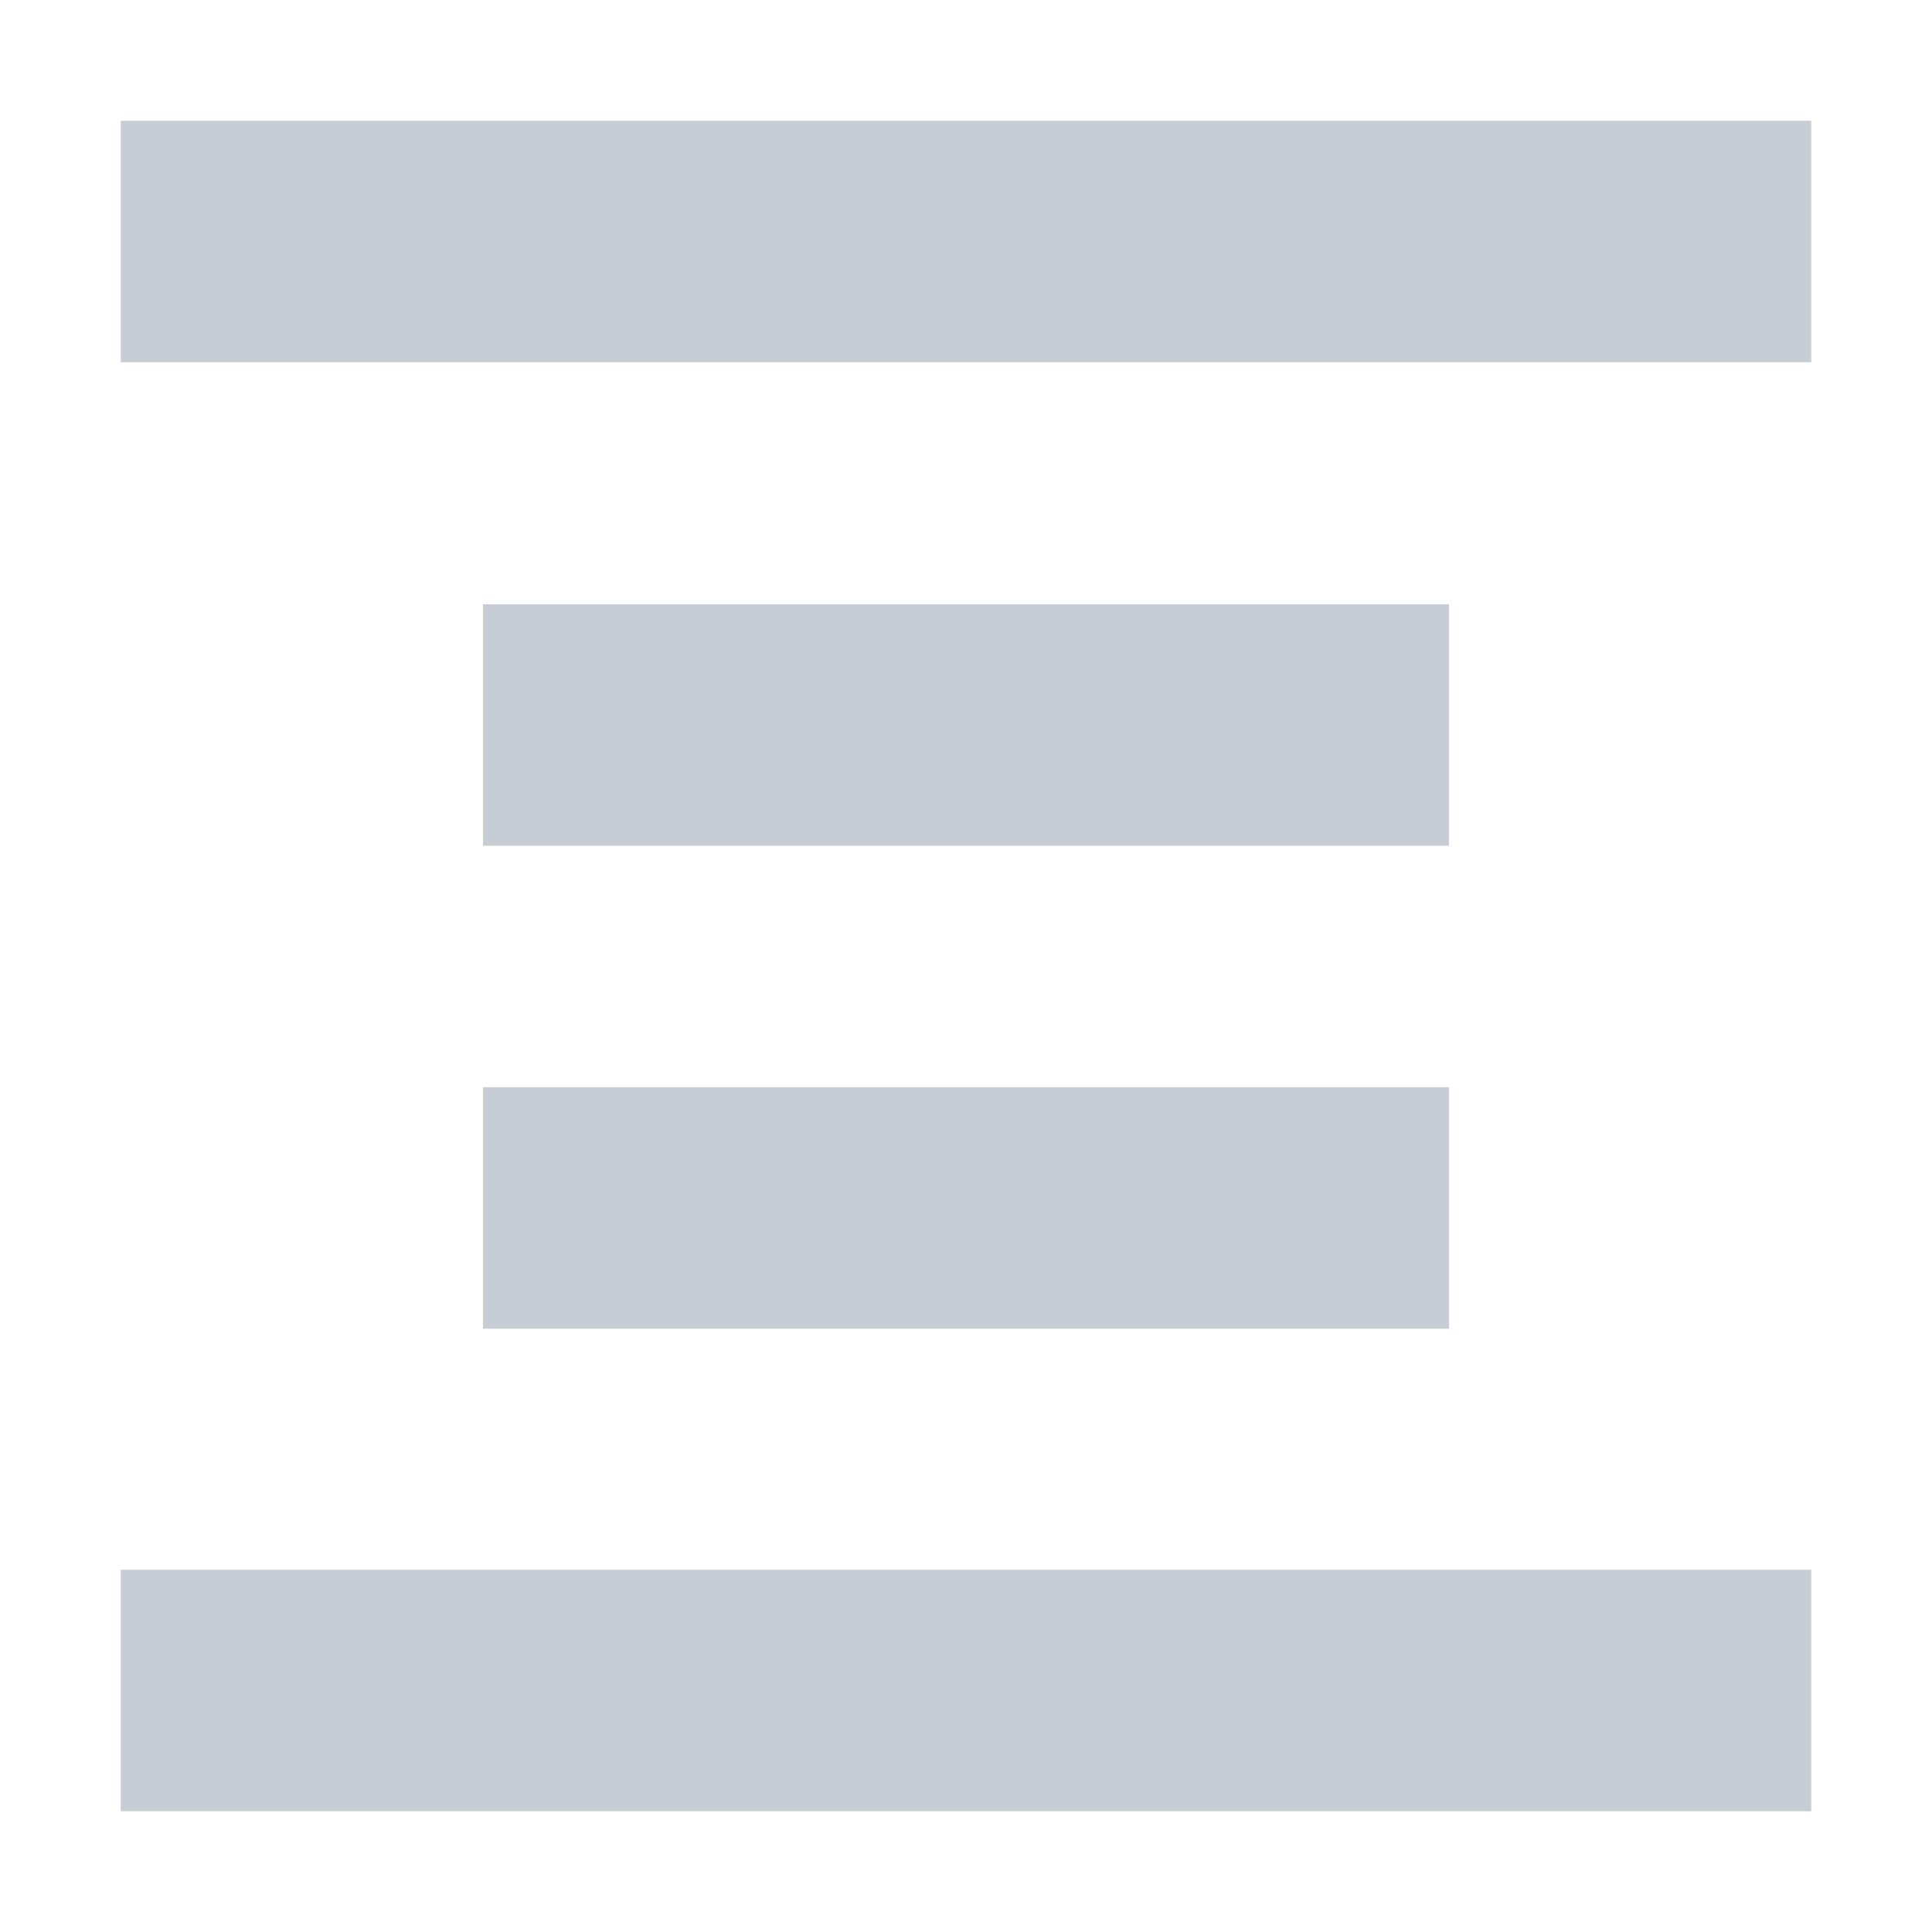 <svg xmlns="http://www.w3.org/2000/svg" width="16" height="16" viewBox="0 0 16 16">
 <defs>
  <style id="current-color-scheme" type="text/css">
   .ColorScheme-Text { color:#c8ccd4; } .ColorScheme-Highlight { color:#5294e2; }
  </style>
 </defs>
 <path style="fill:currentColor" class="ColorScheme-Text" d="M 1 1 L 1 3 L 15 3 L 15 1 L 1 1 z M 4 5.004 L 4 7.004 L 12 7.004 L 12 5.004 L 4 5.004 z M 4 9.004 L 4 11.004 L 12 11.004 L 12 9.004 L 4 9.004 z M 1 13 L 1 15 L 15 15 L 15 13 L 1 13 z"/>
</svg>
